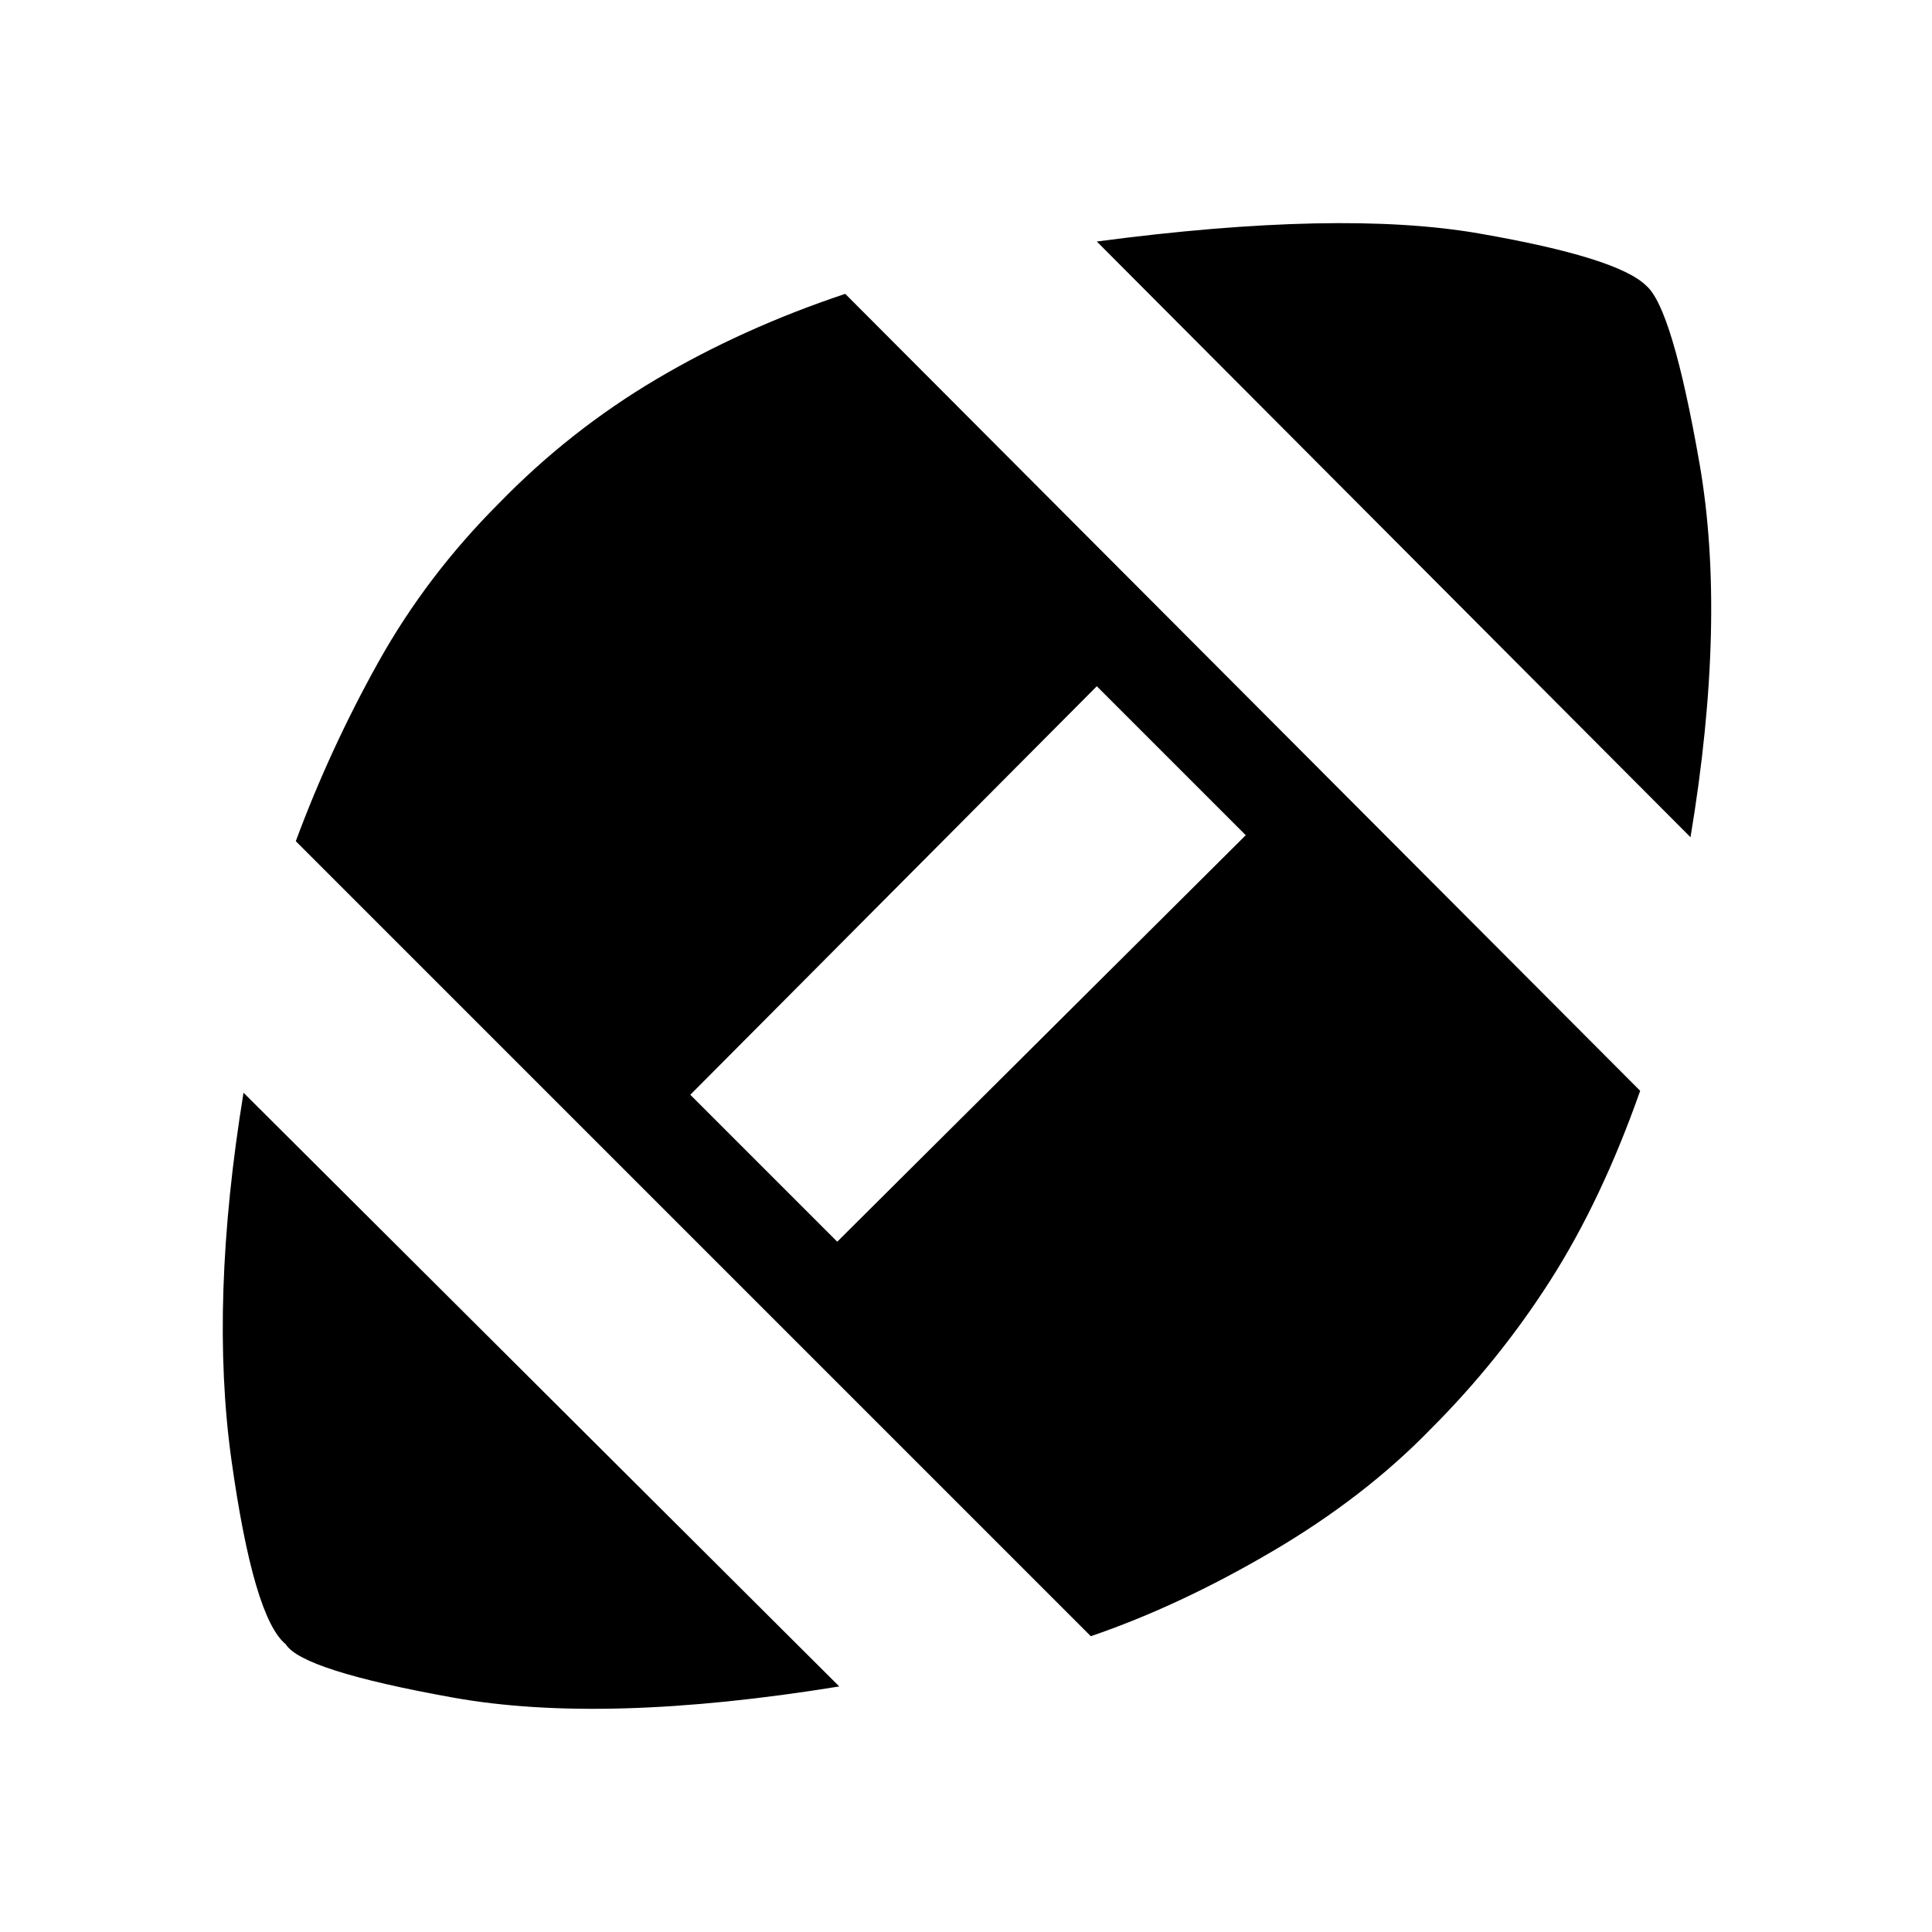 <svg xmlns="http://www.w3.org/2000/svg" height="20" width="20"><path d="M8.688 17.458q-2.438.396-4 .115-1.563-.281-1.73-.552-.333-.271-.562-1.906-.229-1.636.125-3.803Zm2.604-.52-8.23-8.23q.355-.958.855-1.854.5-.896 1.25-1.646.729-.75 1.625-1.281.896-.531 1.958-.885l8.229 8.25q-.396 1.125-.927 1.958t-1.24 1.542q-.687.708-1.645 1.27-.959.563-1.875.876Zm-2.625-4.084 4.229-4.208-1.542-1.542-4.208 4.229ZM17.5 8.667 11.354 2.5q2.521-.333 3.958-.083 1.438.25 1.73.541.27.23.552 1.844.281 1.615-.094 3.865Z"/></svg>